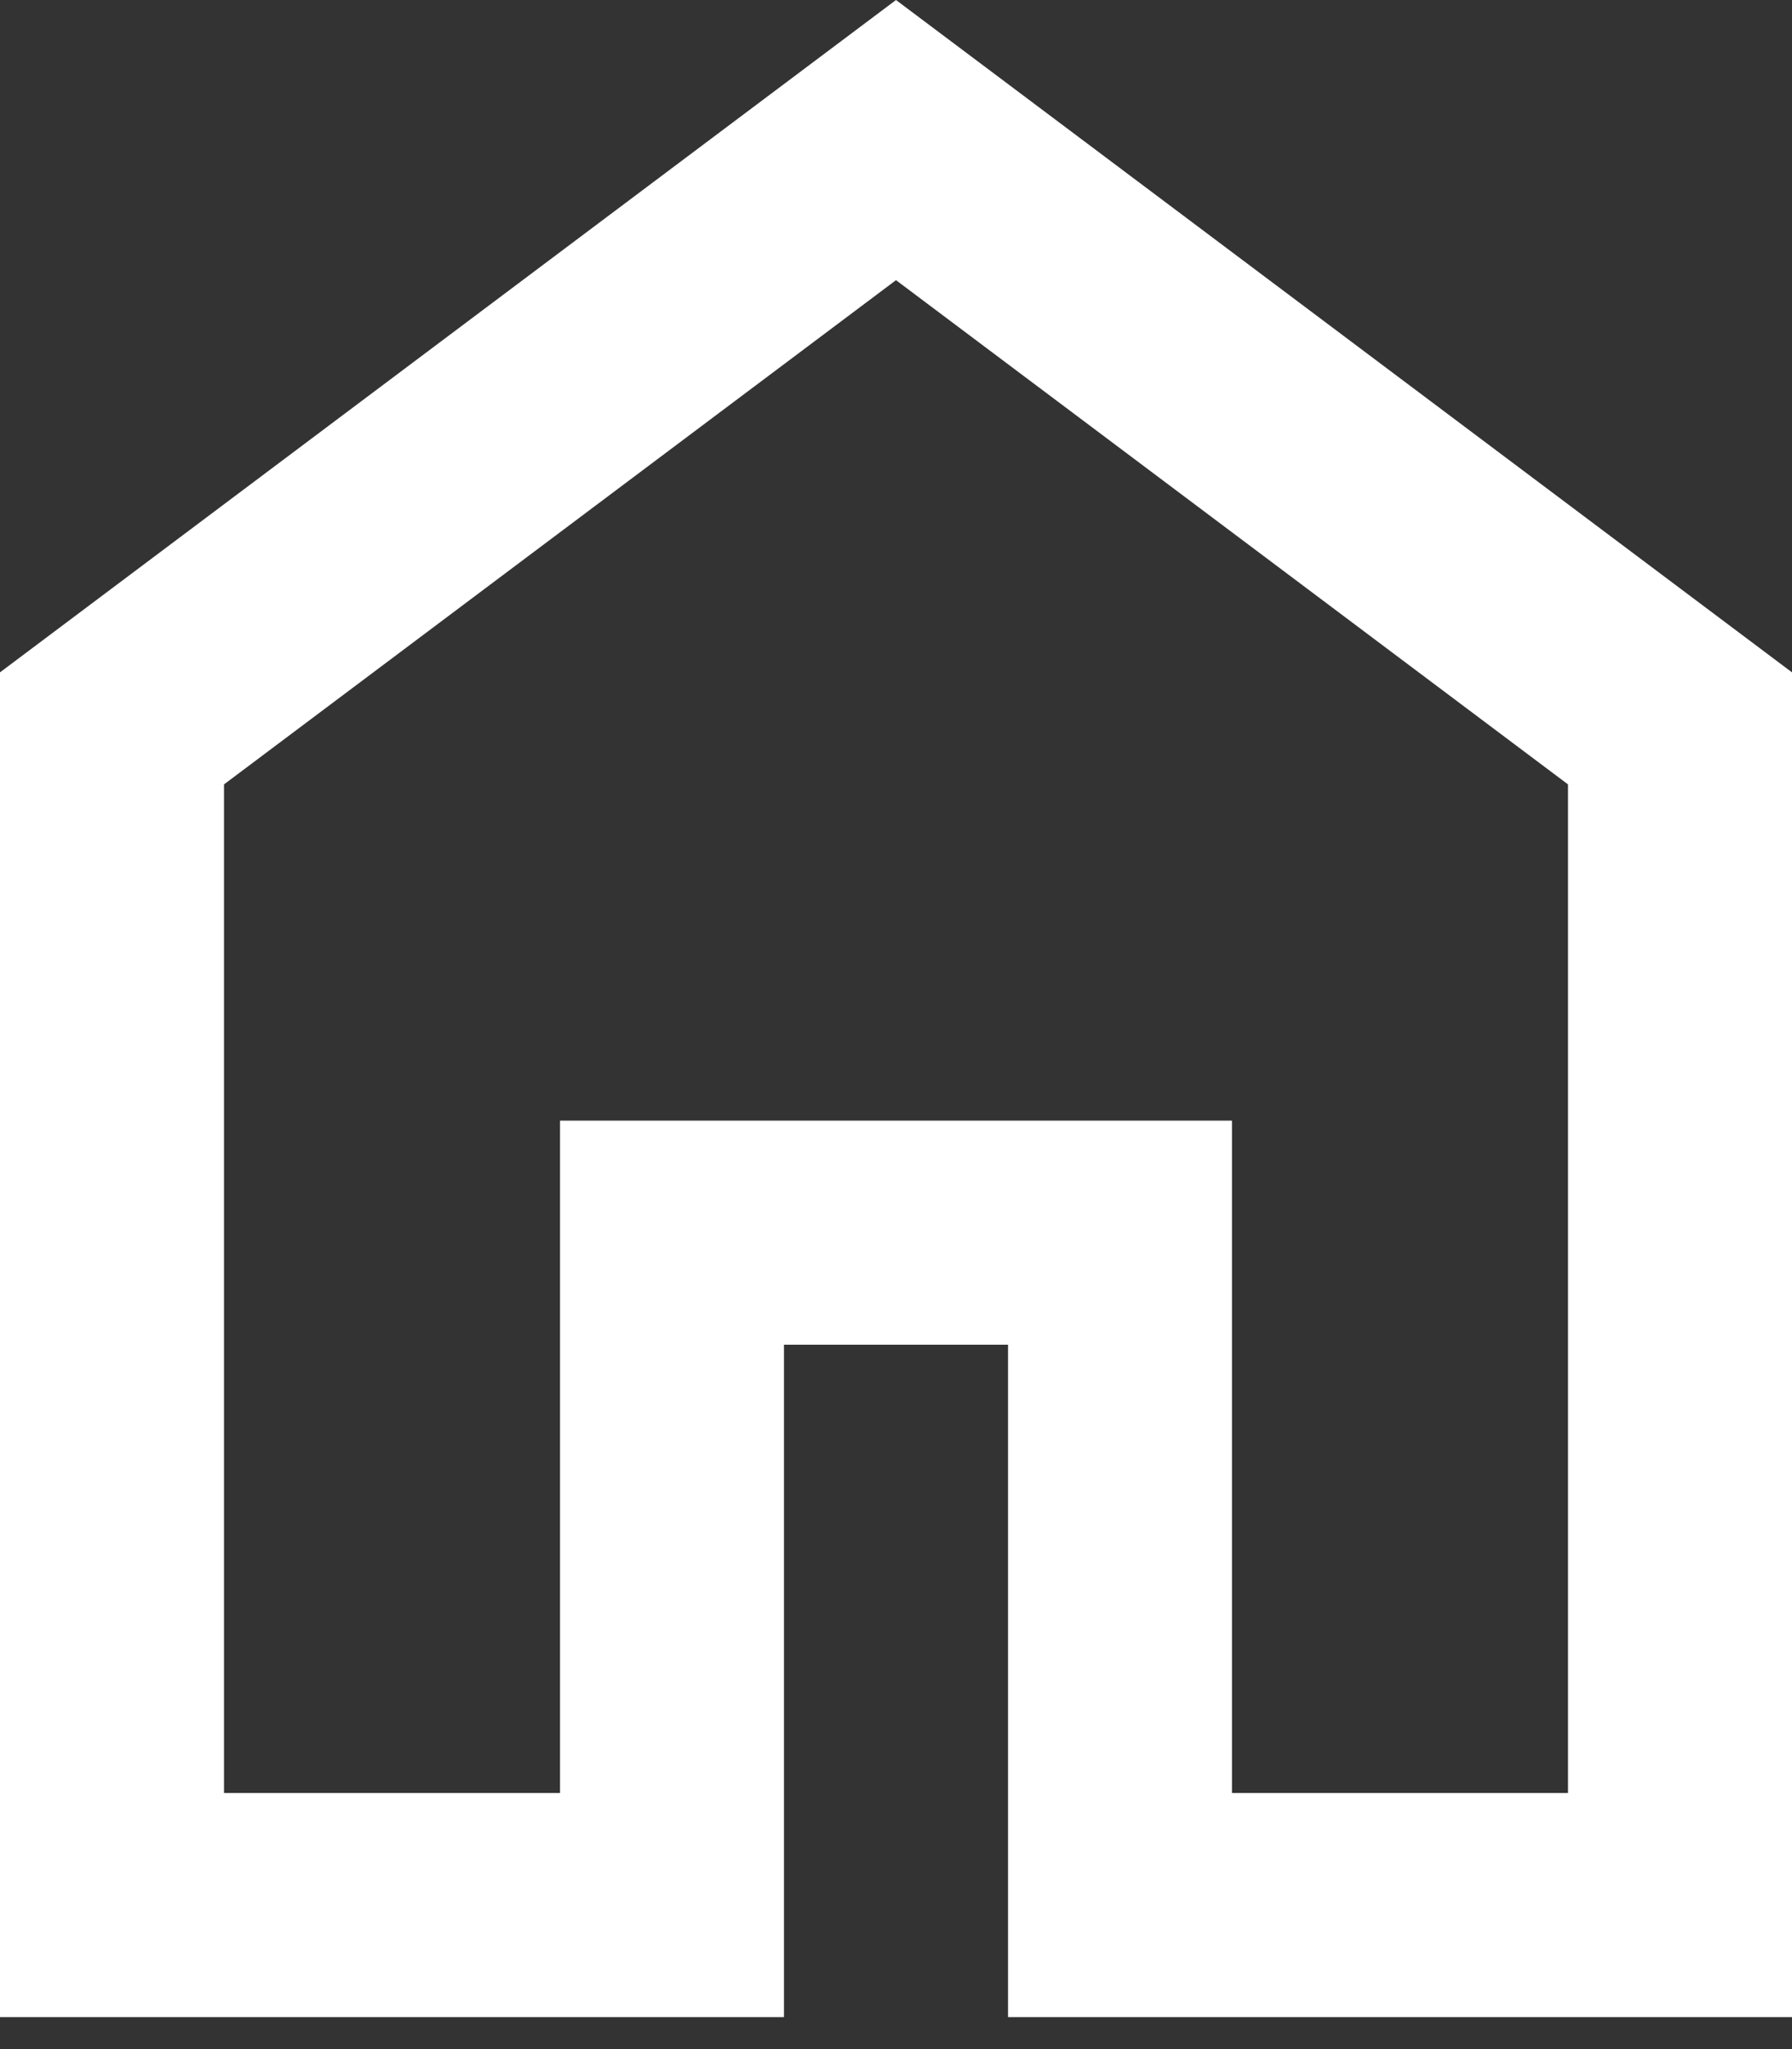<svg width="35" height="40" viewBox="0 0 35 40" fill="none" xmlns="http://www.w3.org/2000/svg">
<rect x="0" y="0" width="35" height="40" fill="#333333" stroke="none"/>
<path d="M4.375 35H10.938V21.875H24.062V35H30.625V15.312L17.5 5.469L4.375 15.312V35ZM0 39.375V13.125L17.5 0L35 13.125V39.375H19.688V26.25H15.312V39.375H0Z" fill="white"/>
</svg>
